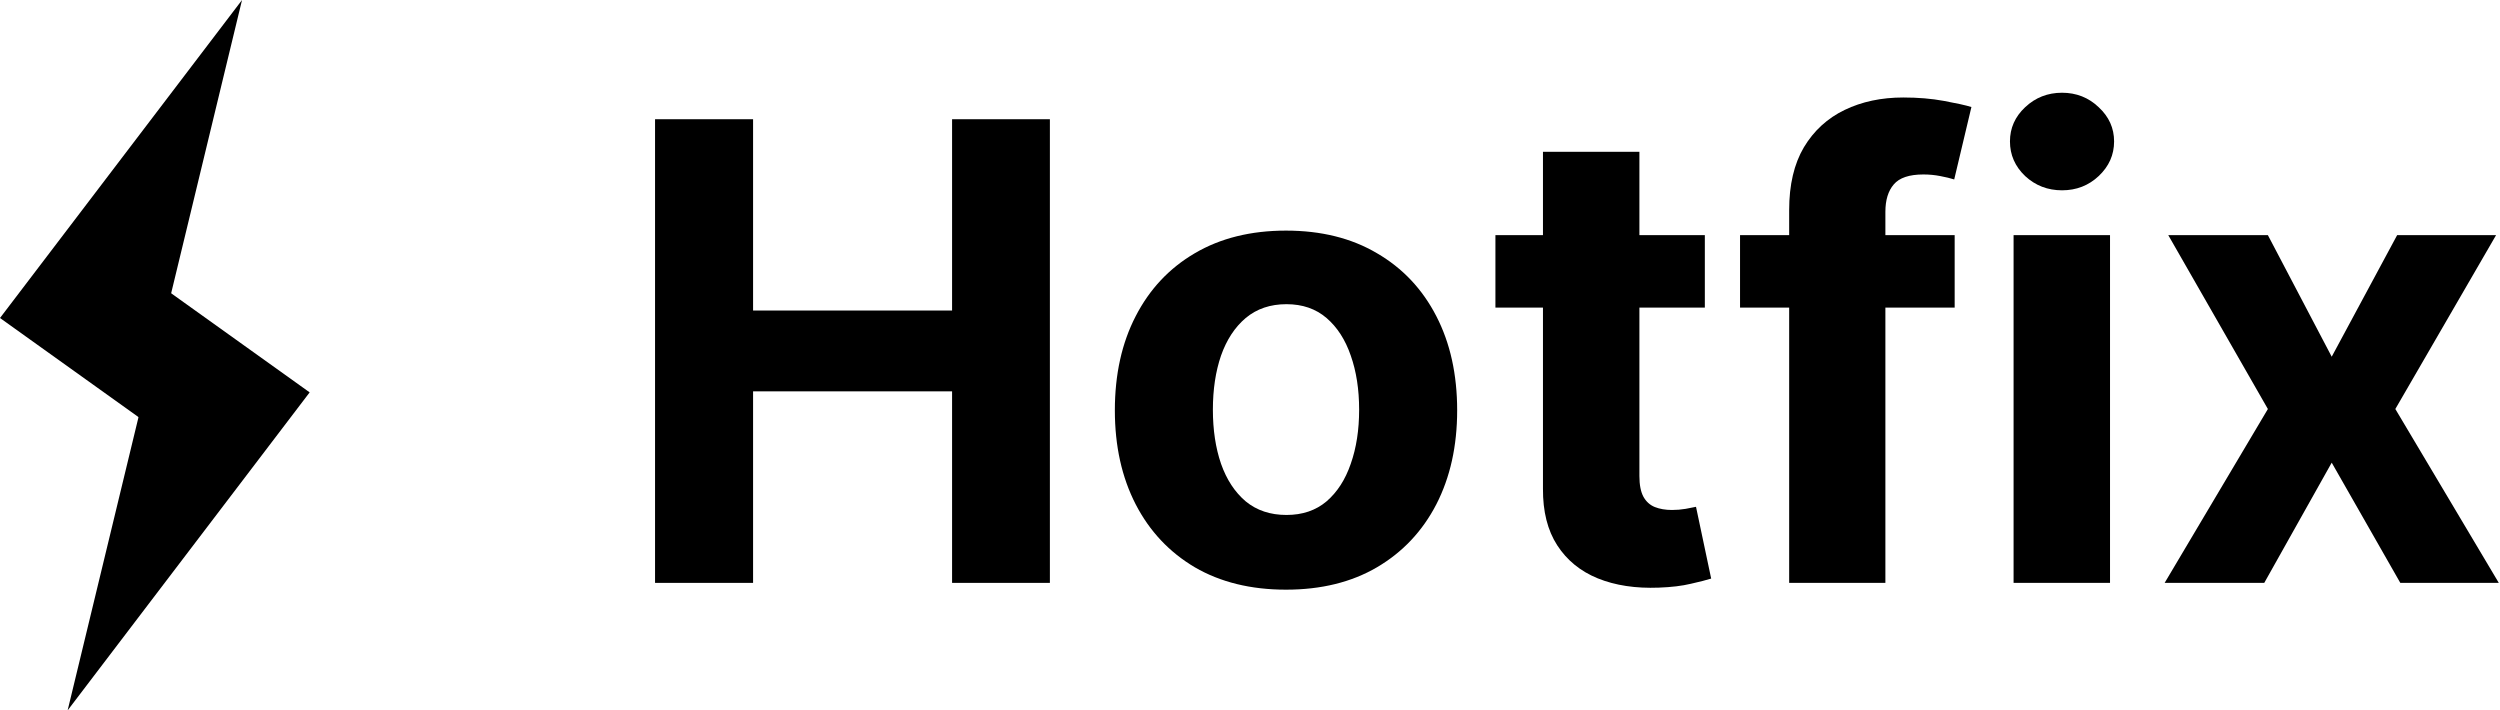 <svg viewBox="0 0 549 156" xmlns="http://www.w3.org/2000/svg">
<path d="M53.149 0L0 69.834L30.923 91.96L53.149 0Z"/>
<path d="M14.851 156L68 86.166L37.077 64.04L14.851 156Z"/>
<path d="M143.849 128V26.182H165.376V68.192H209.077V26.182H230.554V128H209.077V85.94H165.376V128H143.849Z"/>
<path d="M282.408 129.491C274.685 129.491 268.007 127.851 262.372 124.57C256.771 121.255 252.446 116.648 249.396 110.749C246.347 104.816 244.822 97.938 244.822 90.117C244.822 82.228 246.347 75.334 249.396 69.435C252.446 63.502 256.771 58.895 262.372 55.614C268.007 52.299 274.685 50.642 282.408 50.642C290.13 50.642 296.792 52.299 302.393 55.614C308.028 58.895 312.37 63.502 315.419 69.435C318.468 75.334 319.993 82.228 319.993 90.117C319.993 97.938 318.468 104.816 315.419 110.749C312.37 116.648 308.028 121.255 302.393 124.57C296.792 127.851 290.13 129.491 282.408 129.491ZM282.507 113.085C286.02 113.085 288.954 112.091 291.307 110.102C293.66 108.08 295.433 105.33 296.626 101.849C297.853 98.369 298.466 94.409 298.466 89.967C298.466 85.526 297.853 81.565 296.626 78.085C295.433 74.605 293.66 71.854 291.307 69.832C288.954 67.811 286.02 66.8 282.507 66.8C278.961 66.8 275.978 67.811 273.558 69.832C271.172 71.854 269.366 74.605 268.139 78.085C266.946 81.565 266.349 85.526 266.349 89.967C266.349 94.409 266.946 98.369 268.139 101.849C269.366 105.33 271.172 108.08 273.558 110.102C275.978 112.091 278.961 113.085 282.507 113.085Z"/>
<path d="M374.382 51.636V67.546H328.395V51.636H374.382ZM338.835 33.341H360.014V104.534C360.014 106.49 360.312 108.014 360.909 109.108C361.506 110.169 362.334 110.914 363.395 111.345C364.489 111.776 365.748 111.991 367.173 111.991C368.168 111.991 369.162 111.909 370.156 111.743C371.151 111.544 371.913 111.395 372.443 111.295L375.774 127.055C374.714 127.387 373.222 127.768 371.3 128.199C369.377 128.663 367.041 128.945 364.29 129.044C359.186 129.243 354.711 128.563 350.866 127.006C347.055 125.448 344.089 123.028 341.967 119.747C339.846 116.466 338.802 112.323 338.835 107.318V33.341Z"/>
<path d="M429.244 51.636V67.546H382.113V51.636H429.244ZM392.901 128V46.118C392.901 40.583 393.978 35.992 396.133 32.347C398.32 28.701 401.303 25.966 405.082 24.143C408.86 22.32 413.152 21.409 417.958 21.409C421.206 21.409 424.173 21.658 426.857 22.155C429.575 22.652 431.597 23.099 432.923 23.497L429.144 39.406C428.316 39.141 427.288 38.892 426.062 38.66C424.869 38.428 423.642 38.312 422.383 38.312C419.267 38.312 417.096 39.042 415.87 40.5C414.644 41.925 414.031 43.93 414.031 46.516V128H392.901Z"/>
<path d="M442.182 128V51.636H463.361V128H442.182ZM452.821 41.793C449.673 41.793 446.971 40.749 444.718 38.66C442.497 36.539 441.387 34.004 441.387 31.054C441.387 28.137 442.497 25.635 444.718 23.547C446.971 21.426 449.673 20.365 452.821 20.365C455.97 20.365 458.655 21.426 460.875 23.547C463.129 25.635 464.256 28.137 464.256 31.054C464.256 34.004 463.129 36.539 460.875 38.66C458.655 40.749 455.97 41.793 452.821 41.793Z"/>
<path d="M498.026 51.636L512.045 78.334L526.413 51.636H548.139L526.016 89.818L548.736 128H527.109L512.045 101.601L497.23 128H475.355L498.026 89.818L476.151 51.636H498.026Z" fill="black"/>
</svg>

